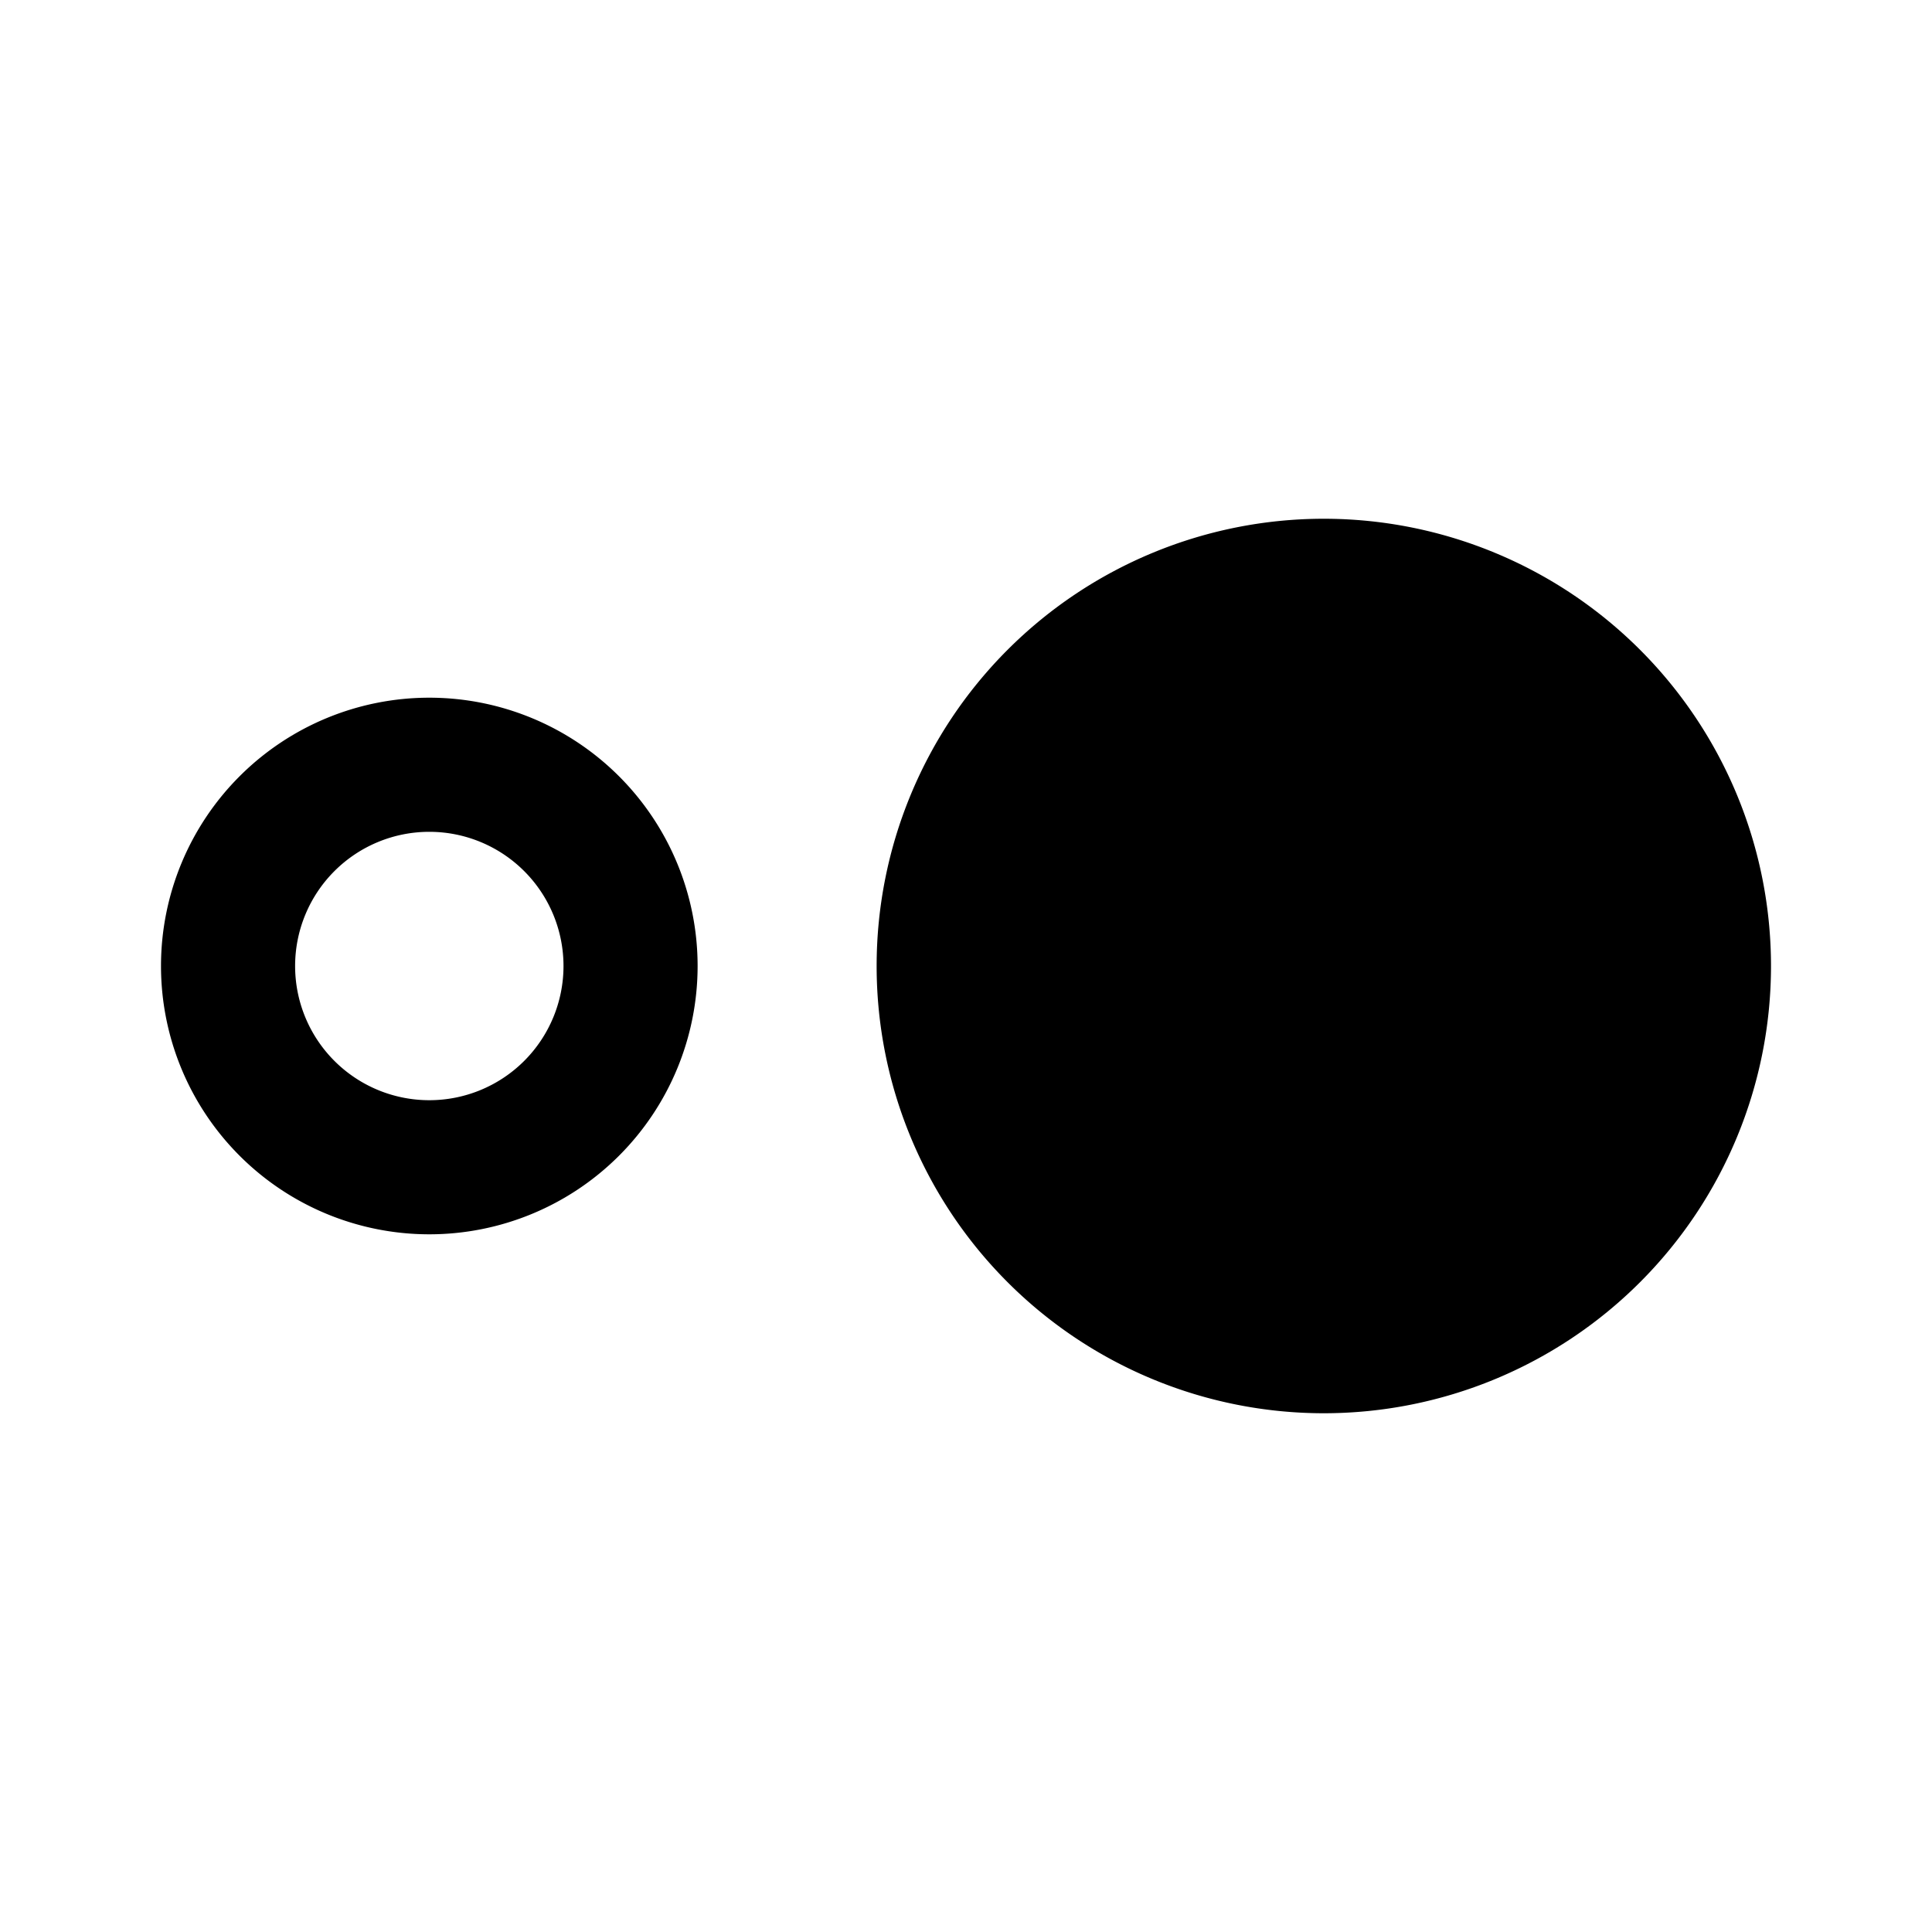 <svg xmlns="http://www.w3.org/2000/svg" width="192" height="192" viewBox="0 0 192 192"><path d="M131.56 51.553A44.448 44.448 0 0 0 87.119 96a44.448 44.448 0 0 0 44.434 44.447A44.448 44.448 0 0 0 176 96a44.448 44.448 0 0 0-44.439-44.447zM42.664 69.336a26.664 26.664 0 0 0 0 53.328 26.664 26.664 0 0 0 0-53.328m0 13.329a13.336 13.336 0 1 1 0 26.672 13.336 13.336 0 0 1 0-26.672"/></svg>